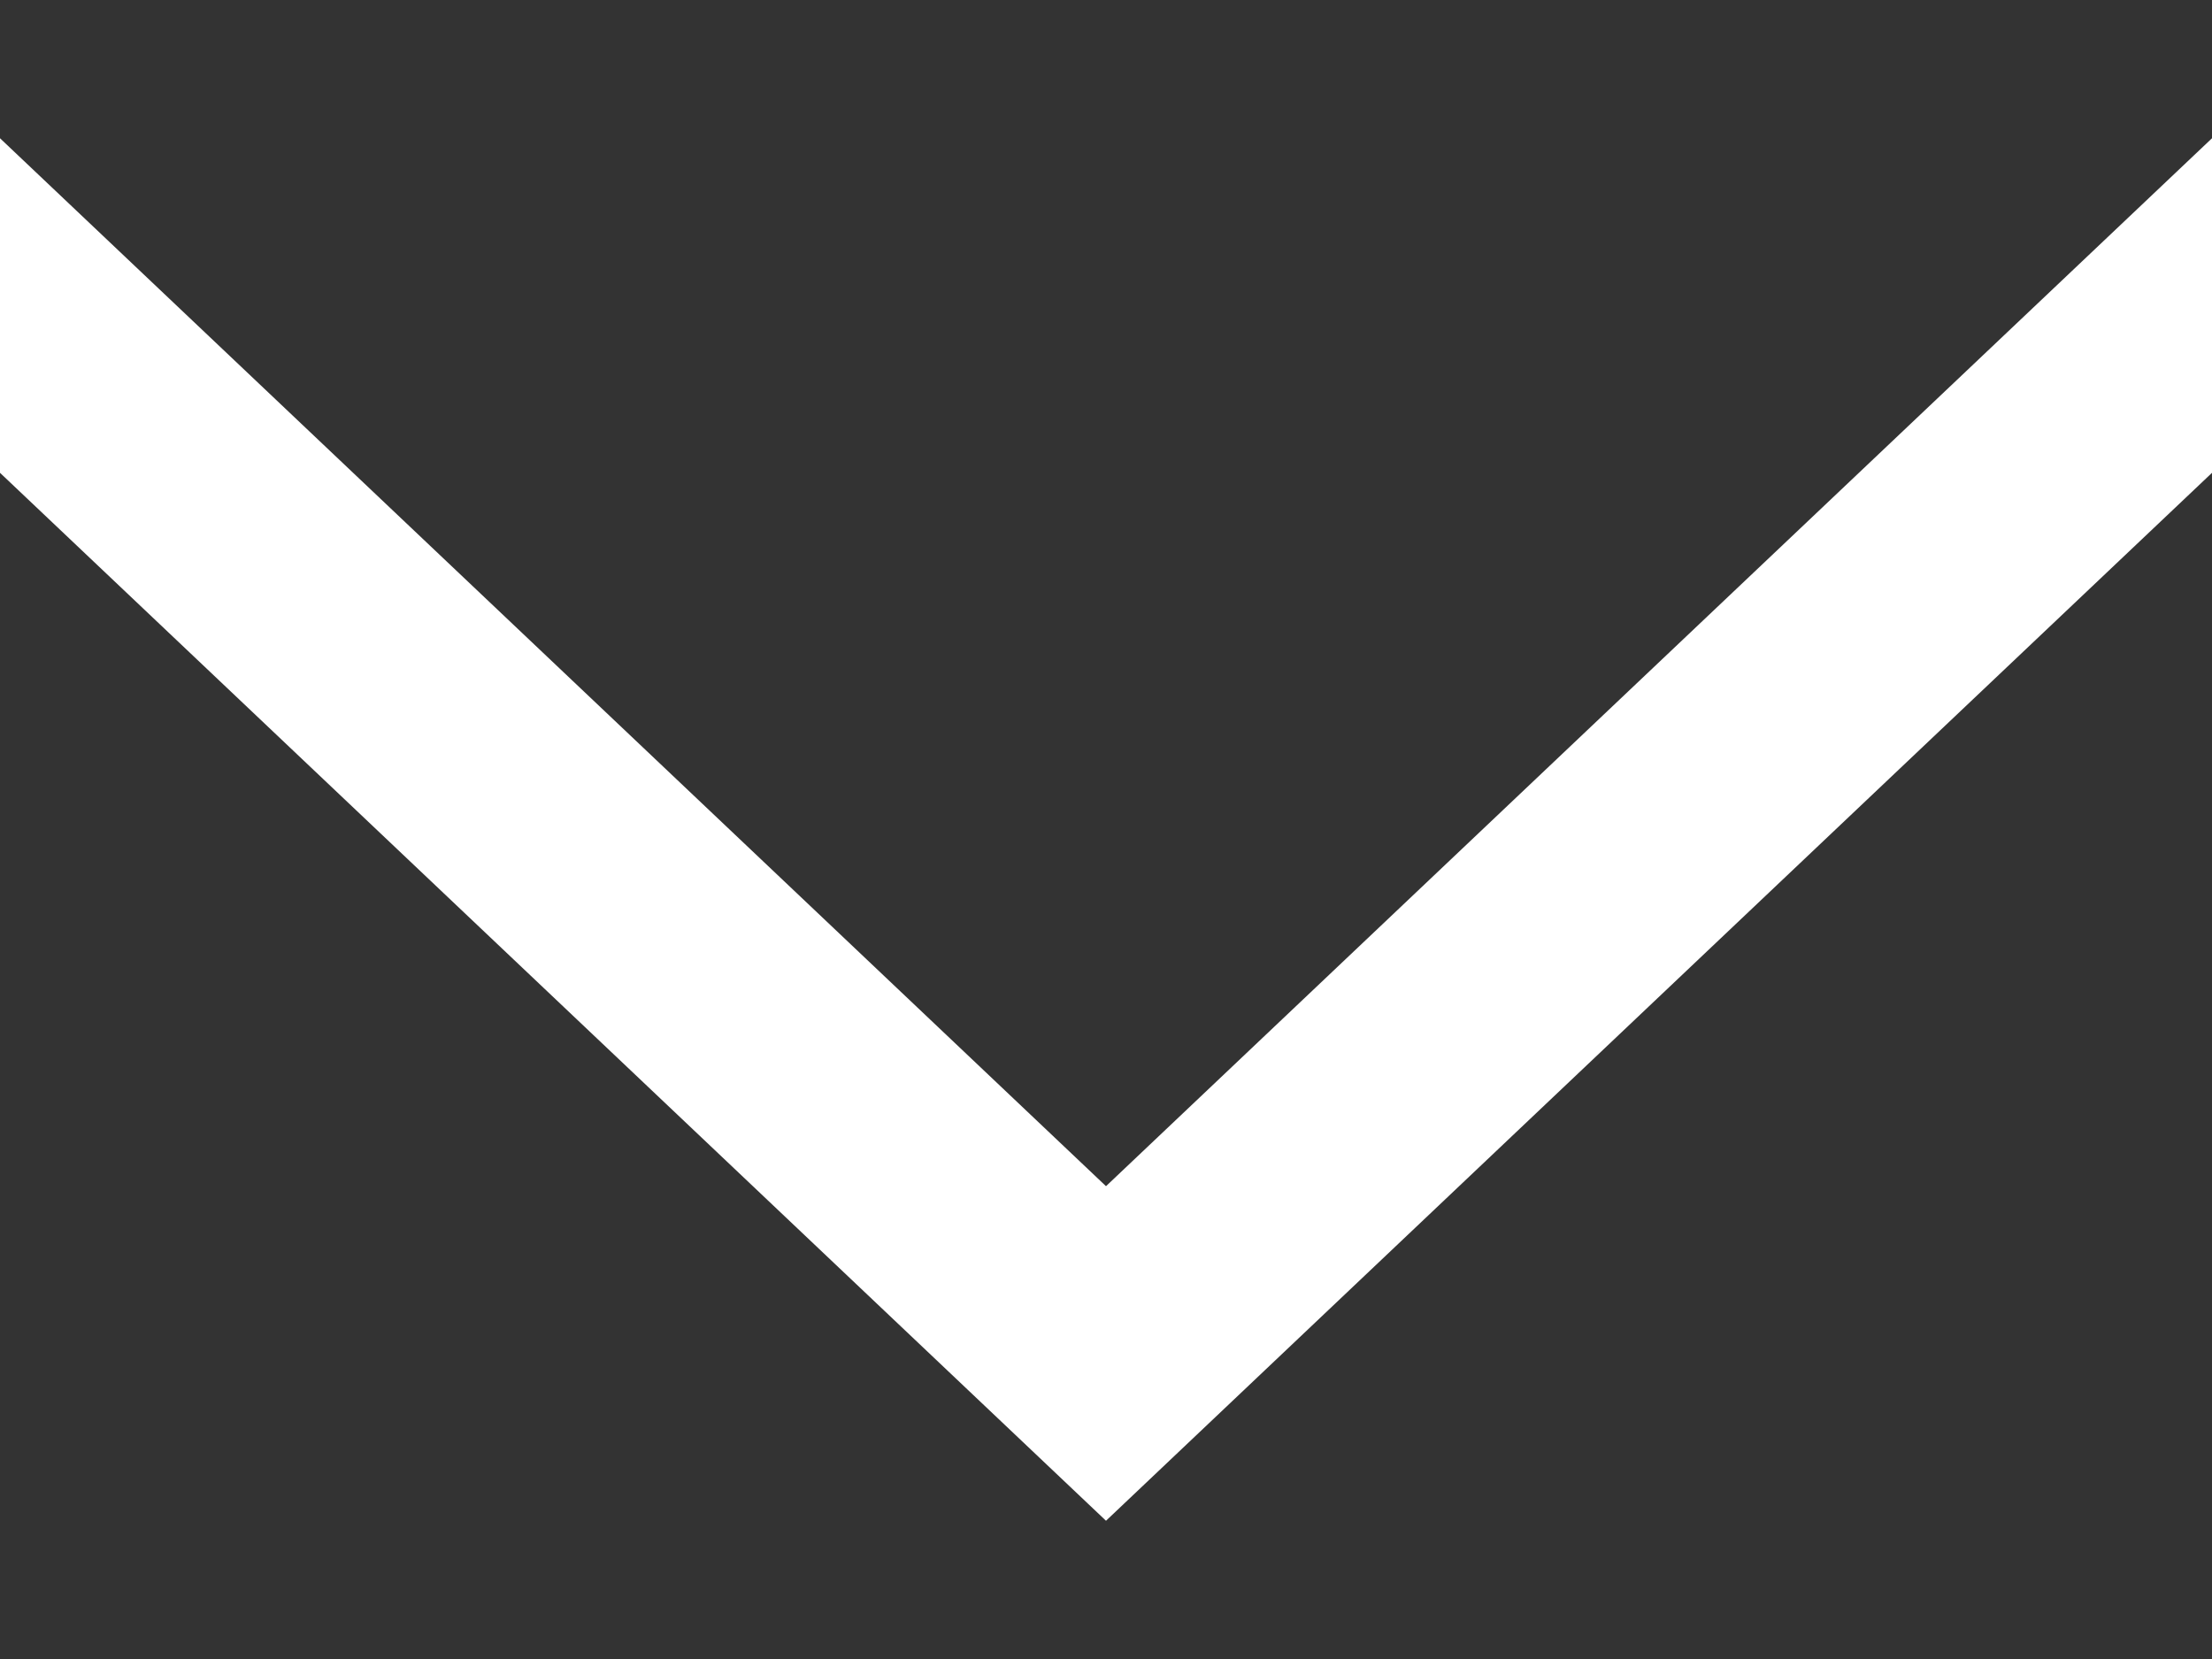 <svg xmlns="http://www.w3.org/2000/svg" width="8" height="6" viewBox="0 0 8 6">
  <rect x="0" y="0" width="8" height="6" fill="#333333" stroke="none"/>
<defs>
    <style>
      .cls-1 {
        fill: #fff;
        fill-rule: evenodd;
      }
    </style>
  </defs>
  <path id="下箭头icon" class="cls-1" d="M213,1077l4,3.79,4-3.79v1.21l-4,3.79-4-3.79V1077Z" transform="translate(-213 -1076.5)"/>
</svg>
